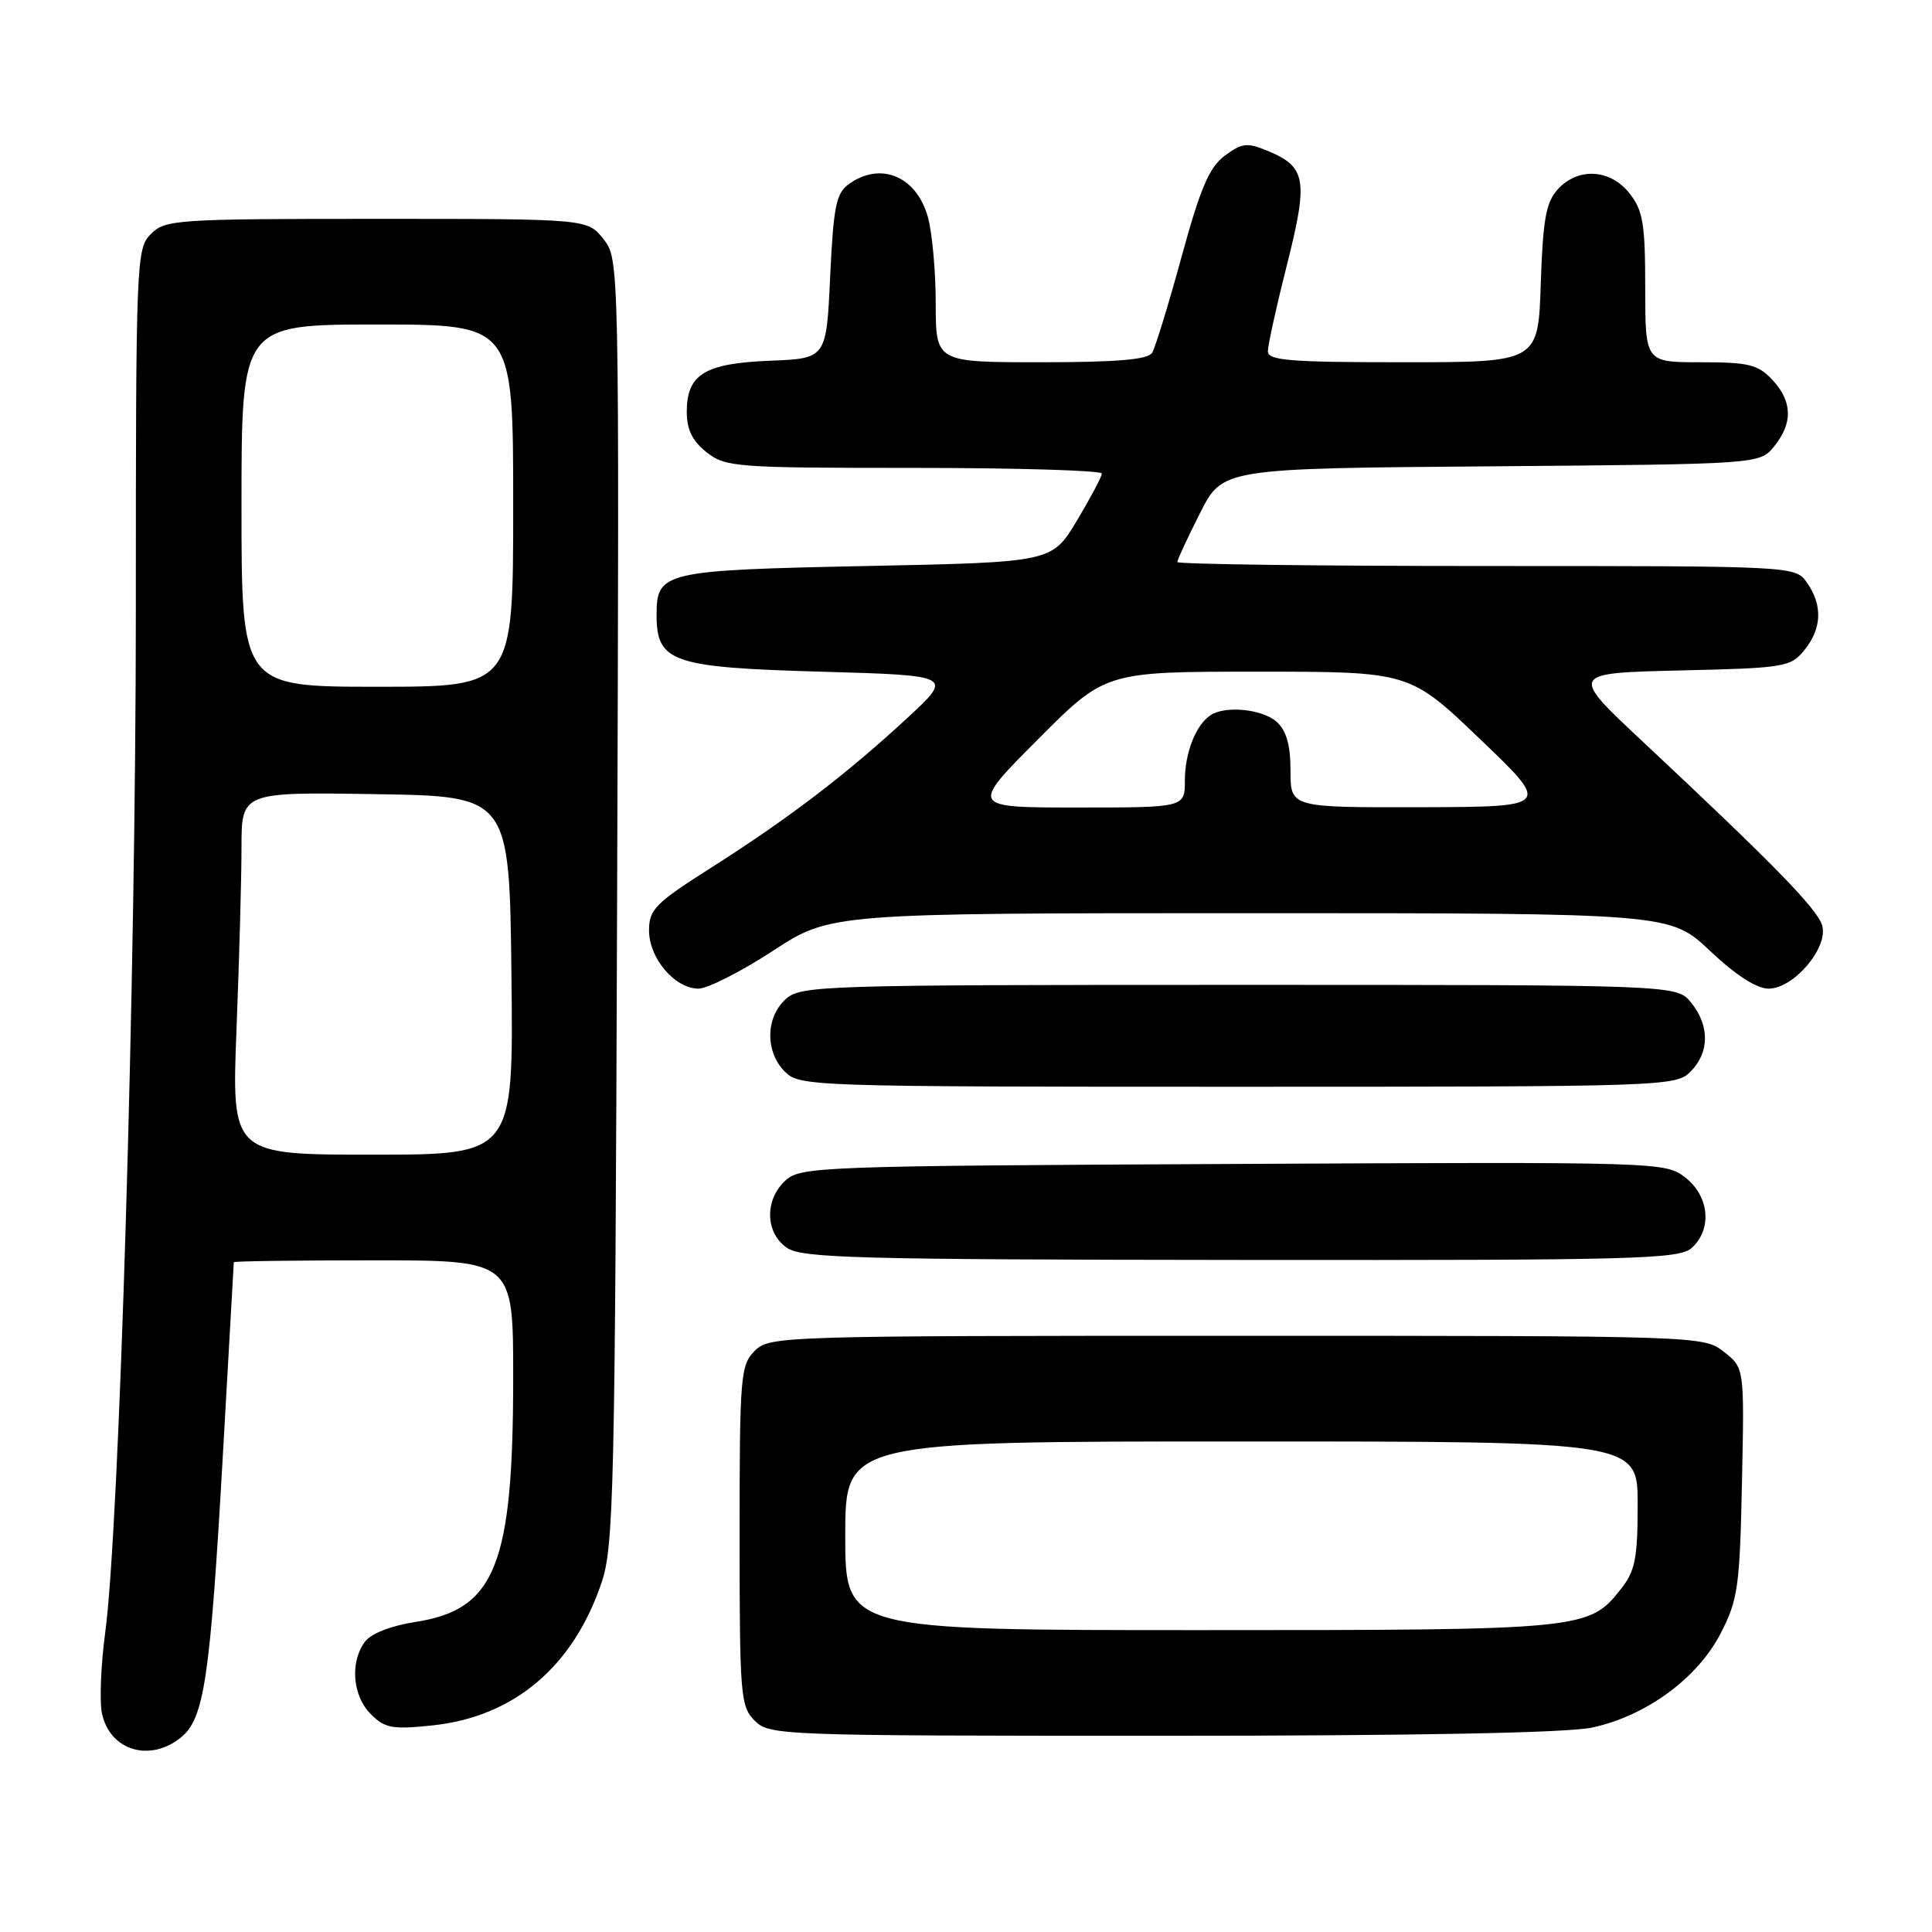 <?xml version="1.0" encoding="UTF-8" standalone="no"?>
<!DOCTYPE svg PUBLIC "-//W3C//DTD SVG 1.1//EN" "http://www.w3.org/Graphics/SVG/1.1/DTD/svg11.dtd" >
<svg xmlns="http://www.w3.org/2000/svg" xmlns:xlink="http://www.w3.org/1999/xlink" version="1.1" viewBox="0 0 256 256">
 <g >
 <path fill="currentColor"
d=" M 23.98 230.22 C 27.06 227.72 27.84 222.46 29.52 193.00 C 30.31 178.97 30.97 167.39 30.98 167.25 C 30.99 167.11 39.33 167.00 49.50 167.00 C 68.00 167.00 68.00 167.00 68.00 182.45 C 68.00 207.37 65.65 213.27 55.08 214.91 C 51.75 215.43 49.14 216.46 48.33 217.57 C 46.35 220.27 46.72 224.72 49.13 227.13 C 51.00 229.00 51.99 229.18 57.26 228.63 C 68.08 227.50 75.93 220.88 79.71 209.71 C 81.33 204.93 81.50 197.55 81.77 119.43 C 82.06 34.35 82.06 34.35 79.96 31.68 C 77.85 29.00 77.85 29.00 49.93 29.00 C 23.33 29.00 21.90 29.10 20.00 31.00 C 18.06 32.94 18.00 34.33 18.00 80.75 C 18.00 129.77 15.82 202.40 13.94 216.34 C 13.36 220.65 13.17 225.49 13.52 227.08 C 14.59 231.97 19.87 233.55 23.98 230.22 Z  M 210.97 228.91 C 218.11 227.38 224.92 222.39 227.99 216.44 C 230.29 211.98 230.53 210.30 230.82 196.41 C 231.14 181.25 231.14 181.25 228.43 179.13 C 225.74 177.01 225.44 177.00 163.87 177.00 C 103.33 177.00 101.96 177.04 100.00 179.00 C 98.12 180.88 98.00 182.33 98.00 203.50 C 98.00 224.67 98.12 226.12 100.00 228.00 C 101.95 229.95 103.33 230.00 153.95 230.00 C 187.56 230.00 207.69 229.62 210.97 228.91 Z  M 224.17 165.35 C 226.89 162.88 226.50 158.54 223.34 156.05 C 220.69 153.97 220.24 153.95 163.44 154.23 C 108.77 154.49 106.11 154.59 104.10 156.40 C 101.30 158.94 101.37 163.32 104.25 165.33 C 106.23 166.71 113.47 166.90 164.42 166.95 C 216.96 167.00 222.51 166.85 224.17 165.35 Z  M 224.00 142.00 C 226.52 139.48 226.56 135.91 224.09 132.86 C 222.18 130.50 222.18 130.50 164.19 130.50 C 108.58 130.50 106.12 130.58 104.10 132.40 C 101.43 134.82 101.38 139.38 104.00 142.00 C 105.95 143.95 107.33 144.00 164.00 144.00 C 220.67 144.00 222.05 143.95 224.00 142.00 Z  M 102.40 126.00 C 110.06 121.00 110.06 121.00 165.68 121.00 C 221.31 121.00 221.31 121.00 226.59 126.00 C 230.00 129.22 232.76 131.00 234.35 131.00 C 237.68 131.00 242.29 125.57 241.45 122.64 C 240.83 120.45 235.04 114.53 217.74 98.33 C 207.97 89.19 207.97 89.19 222.58 88.84 C 236.51 88.52 237.27 88.39 239.09 86.14 C 241.41 83.28 241.53 80.20 239.44 77.22 C 237.89 75.00 237.89 75.00 196.94 75.00 C 174.42 75.00 156.00 74.76 156.00 74.47 C 156.00 74.18 157.35 71.27 159.00 68.01 C 161.99 62.07 161.99 62.07 197.59 61.79 C 233.18 61.50 233.18 61.50 235.09 59.14 C 237.59 56.05 237.51 53.17 234.83 50.31 C 232.94 48.30 231.69 48.00 225.33 48.00 C 218.00 48.00 218.00 48.00 218.00 38.13 C 218.00 29.67 217.71 27.90 215.93 25.63 C 213.37 22.38 209.09 22.14 206.40 25.10 C 204.85 26.82 204.44 29.09 204.16 37.60 C 203.82 48.00 203.82 48.00 185.91 48.00 C 170.87 48.00 168.00 47.77 168.00 46.54 C 168.00 45.74 169.14 40.56 170.54 35.04 C 173.37 23.82 173.08 22.10 167.97 19.99 C 165.24 18.86 164.56 18.94 162.28 20.64 C 160.23 22.17 159.05 24.93 156.56 34.04 C 154.84 40.34 153.08 46.06 152.66 46.75 C 152.10 47.65 148.01 48.00 137.94 48.00 C 124.00 48.00 124.00 48.00 123.99 40.25 C 123.99 35.99 123.52 30.82 122.95 28.76 C 121.44 23.33 116.65 21.35 112.44 24.42 C 110.79 25.62 110.43 27.44 110.00 36.67 C 109.50 47.50 109.50 47.50 102.03 47.80 C 93.37 48.14 91.00 49.60 91.00 54.58 C 91.00 56.93 91.75 58.44 93.63 59.93 C 96.14 61.90 97.49 62.00 121.13 62.00 C 134.81 62.00 146.00 62.34 146.00 62.75 C 145.99 63.16 144.50 65.97 142.69 69.00 C 139.38 74.50 139.38 74.50 114.84 75.00 C 87.89 75.55 87.00 75.76 87.00 81.47 C 87.00 87.74 89.01 88.44 108.76 89.00 C 126.32 89.50 126.32 89.50 120.20 95.16 C 112.16 102.60 104.37 108.54 94.25 114.96 C 86.83 119.67 86.00 120.51 86.00 123.29 C 86.00 126.97 89.42 131.00 92.55 131.00 C 93.75 131.00 98.19 128.75 102.40 126.00 Z  M 31.34 136.34 C 31.70 127.18 32.00 116.37 32.00 112.32 C 32.00 104.95 32.00 104.95 49.75 105.23 C 67.50 105.50 67.50 105.50 67.77 129.25 C 68.04 153.00 68.04 153.00 49.36 153.00 C 30.69 153.00 30.69 153.00 31.34 136.34 Z  M 32.00 67.00 C 32.00 43.00 32.00 43.00 50.00 43.00 C 68.00 43.00 68.00 43.00 68.00 67.00 C 68.00 91.00 68.00 91.00 50.00 91.00 C 32.00 91.00 32.00 91.00 32.00 67.00 Z  M 112.00 203.50 C 112.00 191.00 112.00 191.00 164.50 191.00 C 217.00 191.00 217.00 191.00 217.00 199.37 C 217.00 206.43 216.66 208.16 214.83 210.49 C 210.53 215.95 210.06 216.00 159.03 216.00 C 112.00 216.00 112.00 216.00 112.00 203.50 Z  M 137.50 98.00 C 146.46 89.00 146.46 89.00 166.62 89.00 C 186.79 89.00 186.79 89.00 196.14 97.96 C 205.50 106.91 205.50 106.91 188.25 106.96 C 171.00 107.00 171.00 107.00 171.00 102.15 C 171.00 98.73 170.46 96.82 169.17 95.65 C 167.29 93.96 162.36 93.46 160.40 94.77 C 158.45 96.06 157.00 99.77 157.00 103.43 C 157.00 107.00 157.00 107.00 142.77 107.00 C 128.54 107.00 128.54 107.00 137.50 98.00 Z "/>
</g>
</svg>